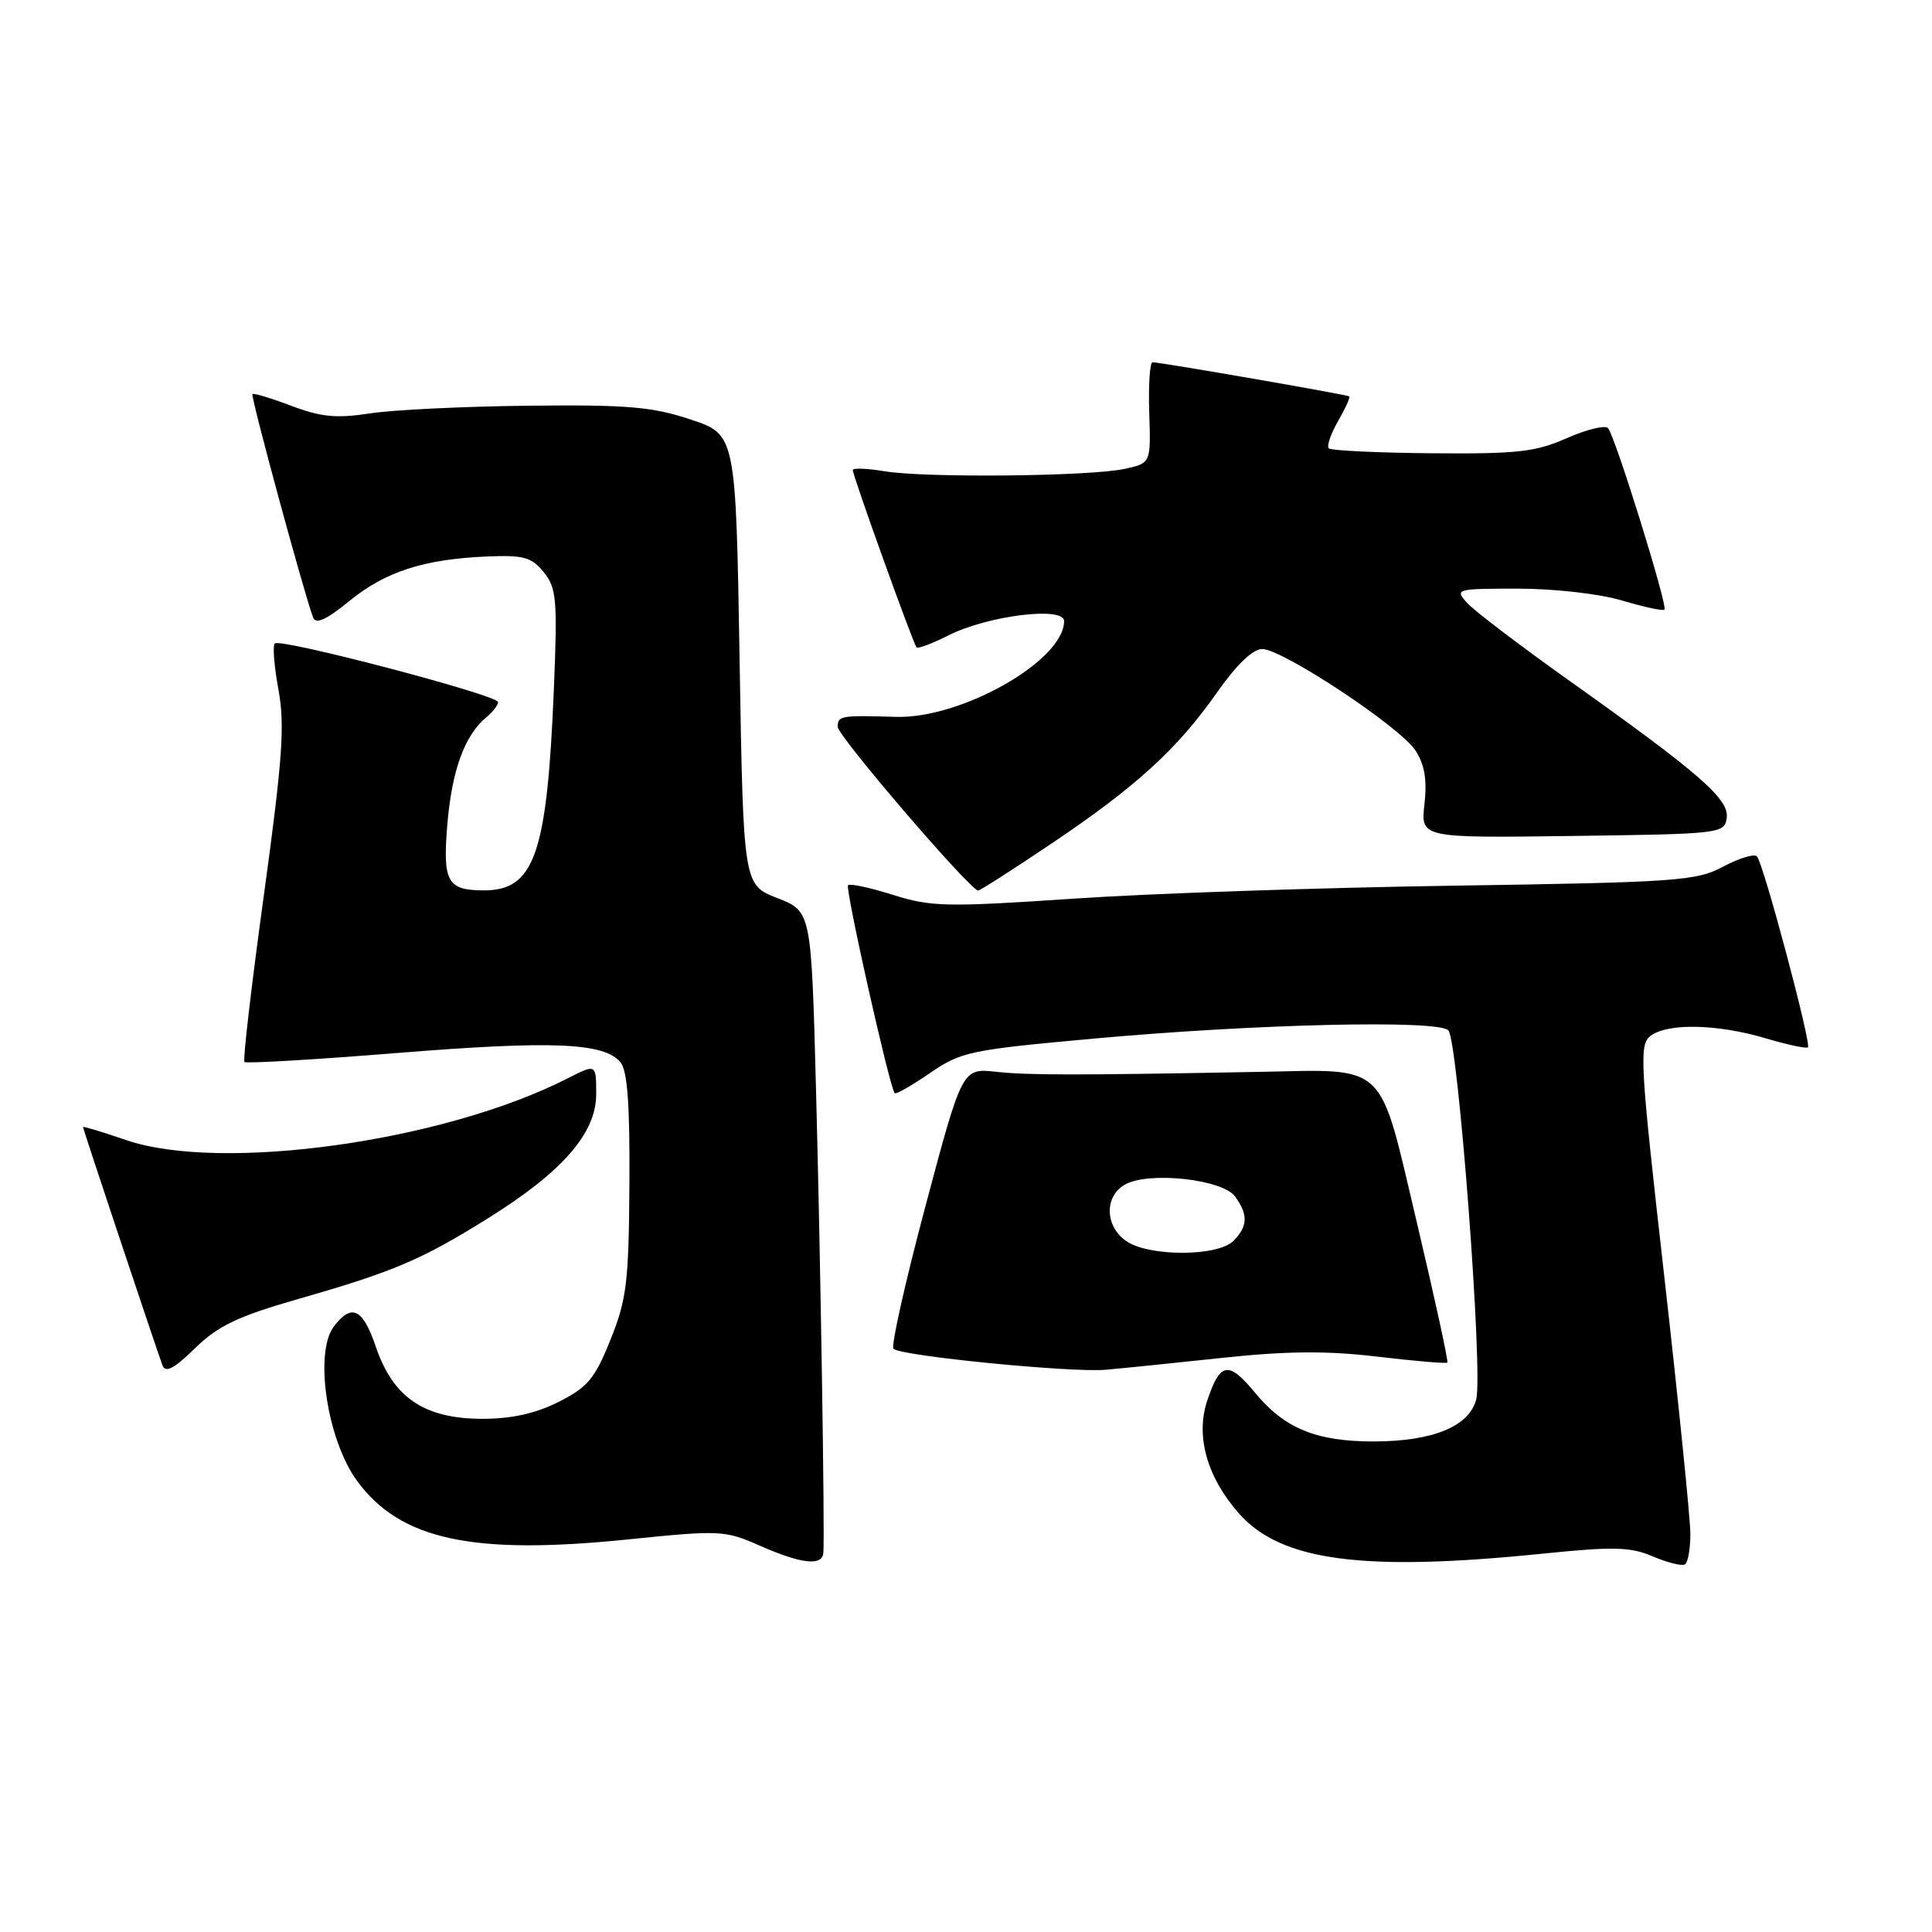 <?xml version="1.0" encoding="UTF-8" standalone="no"?>
<!DOCTYPE svg PUBLIC "-//W3C//DTD SVG 1.1//EN" "http://www.w3.org/Graphics/SVG/1.1/DTD/svg11.dtd" >
<svg xmlns="http://www.w3.org/2000/svg" xmlns:xlink="http://www.w3.org/1999/xlink" version="1.1" viewBox="0 0 256 256">
 <g >
 <path fill="currentColor"
d=" M 223.98 203.19 C 223.97 201.16 222.41 185.78 220.51 169.00 C 217.30 140.70 217.17 138.41 218.72 137.25 C 220.99 135.54 227.56 135.68 233.92 137.57 C 236.82 138.43 239.36 138.97 239.56 138.78 C 240.04 138.29 233.64 114.31 232.80 113.47 C 232.43 113.10 230.41 113.72 228.32 114.84 C 224.77 116.73 222.27 116.91 192.50 117.36 C 174.90 117.62 152.26 118.39 142.18 119.08 C 125.43 120.21 123.38 120.17 118.34 118.58 C 115.31 117.62 112.62 117.05 112.37 117.29 C 111.96 117.71 117.87 144.08 118.55 144.85 C 118.72 145.04 120.82 143.84 123.22 142.19 C 127.35 139.35 128.52 139.11 145.04 137.61 C 166.48 135.67 190.49 135.11 191.91 136.52 C 193.20 137.80 196.53 181.74 195.61 185.41 C 194.71 189.00 189.84 191.00 182.00 191.00 C 174.38 191.00 170.19 189.27 166.27 184.51 C 162.78 180.28 161.66 180.48 159.95 185.64 C 158.41 190.31 159.93 195.72 164.14 200.51 C 169.71 206.85 180.57 208.30 204.39 205.87 C 213.81 204.91 216.03 204.96 219.00 206.23 C 220.93 207.05 222.84 207.53 223.25 207.30 C 223.66 207.07 223.99 205.22 223.98 203.19 Z  M 109.10 205.75 C 109.30 203.11 108.72 166.46 108.12 144.13 C 107.50 120.76 107.50 120.76 103.00 119.00 C 98.50 117.24 98.50 117.24 98.00 87.41 C 97.50 57.58 97.50 57.58 91.50 55.58 C 86.42 53.90 83.12 53.61 70.00 53.76 C 61.47 53.85 52.02 54.31 49.00 54.78 C 44.58 55.46 42.54 55.26 38.62 53.78 C 35.94 52.76 33.61 52.06 33.45 52.22 C 33.18 52.48 40.31 78.74 41.49 81.82 C 41.84 82.76 43.23 82.13 46.25 79.67 C 51.04 75.75 56.13 74.10 64.47 73.74 C 69.39 73.53 70.43 73.82 72.05 75.82 C 73.74 77.90 73.88 79.43 73.39 91.32 C 72.49 113.25 70.81 118.03 64.03 117.98 C 59.25 117.96 58.64 116.82 59.28 109.17 C 59.88 102.07 61.57 97.43 64.43 95.05 C 65.30 94.34 66.00 93.43 66.00 93.03 C 66.00 92.11 37.14 84.53 36.41 85.26 C 36.11 85.56 36.33 88.32 36.90 91.40 C 37.76 96.07 37.44 100.57 34.96 118.65 C 33.32 130.57 32.16 140.50 32.39 140.72 C 32.61 140.94 41.70 140.41 52.59 139.53 C 73.21 137.87 80.05 138.15 82.22 140.76 C 83.14 141.88 83.47 146.38 83.40 156.90 C 83.32 169.85 83.04 172.18 80.90 177.50 C 78.83 182.67 77.88 183.81 74.04 185.75 C 70.98 187.29 67.80 188.00 63.94 188.00 C 56.24 188.00 52.09 185.20 49.81 178.48 C 48.08 173.38 46.61 172.66 44.25 175.75 C 41.59 179.23 43.34 190.82 47.34 196.26 C 53.05 204.02 62.56 206.08 83.03 204.00 C 95.44 202.73 96.03 202.76 100.68 204.81 C 106.20 207.24 108.96 207.55 109.10 205.75 Z  M 39.56 172.11 C 52.16 168.50 55.82 166.94 64.63 161.45 C 74.53 155.28 79.00 150.16 79.00 144.98 C 79.00 140.96 79.00 140.96 75.23 142.88 C 58.78 151.28 29.27 155.39 16.66 151.05 C 13.55 149.98 11.00 149.21 11.00 149.34 C 11.00 149.61 20.73 178.77 21.53 180.92 C 21.93 181.96 23.07 181.36 25.84 178.65 C 28.91 175.66 31.49 174.43 39.56 172.11 Z  M 162.00 179.92 C 170.53 179.01 175.82 178.97 182.50 179.76 C 187.45 180.35 191.63 180.70 191.78 180.55 C 191.94 180.40 190.11 172.02 187.73 161.94 C 182.63 140.40 184.02 141.71 166.75 142.03 C 142.69 142.48 136.29 142.48 132.00 142.02 C 127.50 141.53 127.50 141.53 122.63 159.81 C 119.95 169.87 118.04 178.38 118.39 178.72 C 119.33 179.67 141.93 181.90 146.50 181.50 C 148.70 181.31 155.68 180.60 162.00 179.92 Z  M 139.22 111.85 C 150.53 104.25 155.96 99.30 161.22 91.81 C 163.81 88.11 166.00 86.00 167.24 86.00 C 169.94 86.00 185.49 96.29 187.56 99.45 C 188.77 101.31 189.11 103.32 188.75 106.54 C 188.24 111.04 188.24 111.04 208.37 110.77 C 228.00 110.51 228.51 110.45 228.80 108.39 C 229.16 105.90 225.24 102.49 207.81 90.10 C 201.37 85.52 195.34 80.93 194.40 79.89 C 192.74 78.05 192.92 78.00 201.16 78.00 C 205.95 78.00 211.94 78.68 214.92 79.57 C 217.82 80.43 220.36 80.98 220.55 80.78 C 221.02 80.32 213.99 57.72 213.07 56.73 C 212.68 56.30 210.21 56.91 207.58 58.07 C 203.46 59.89 201.03 60.16 189.71 60.06 C 182.51 60.00 176.37 59.70 176.07 59.41 C 175.78 59.11 176.33 57.49 177.30 55.80 C 178.27 54.11 178.94 52.64 178.78 52.52 C 178.47 52.29 153.75 48.00 152.72 48.00 C 152.36 48.00 152.16 51.01 152.28 54.69 C 152.50 61.38 152.50 61.38 149.00 62.13 C 144.40 63.13 122.66 63.34 117.25 62.45 C 114.91 62.06 113.00 61.99 113.00 62.29 C 113.00 63.06 121.02 85.35 121.45 85.78 C 121.65 85.98 123.54 85.27 125.65 84.20 C 130.88 81.56 141.00 80.31 141.00 82.29 C 141.00 87.52 127.43 95.25 118.71 94.99 C 111.41 94.77 111.00 94.84 111.00 96.31 C 111.00 97.52 128.57 118.00 129.61 118.00 C 129.87 118.00 134.19 115.23 139.22 111.85 Z  M 149.22 164.44 C 146.36 162.44 146.32 158.44 149.14 156.92 C 152.37 155.20 161.99 156.27 163.65 158.54 C 165.41 160.95 165.35 162.50 163.43 164.43 C 161.33 166.52 152.21 166.53 149.22 164.44 Z "/>
</g>
</svg>